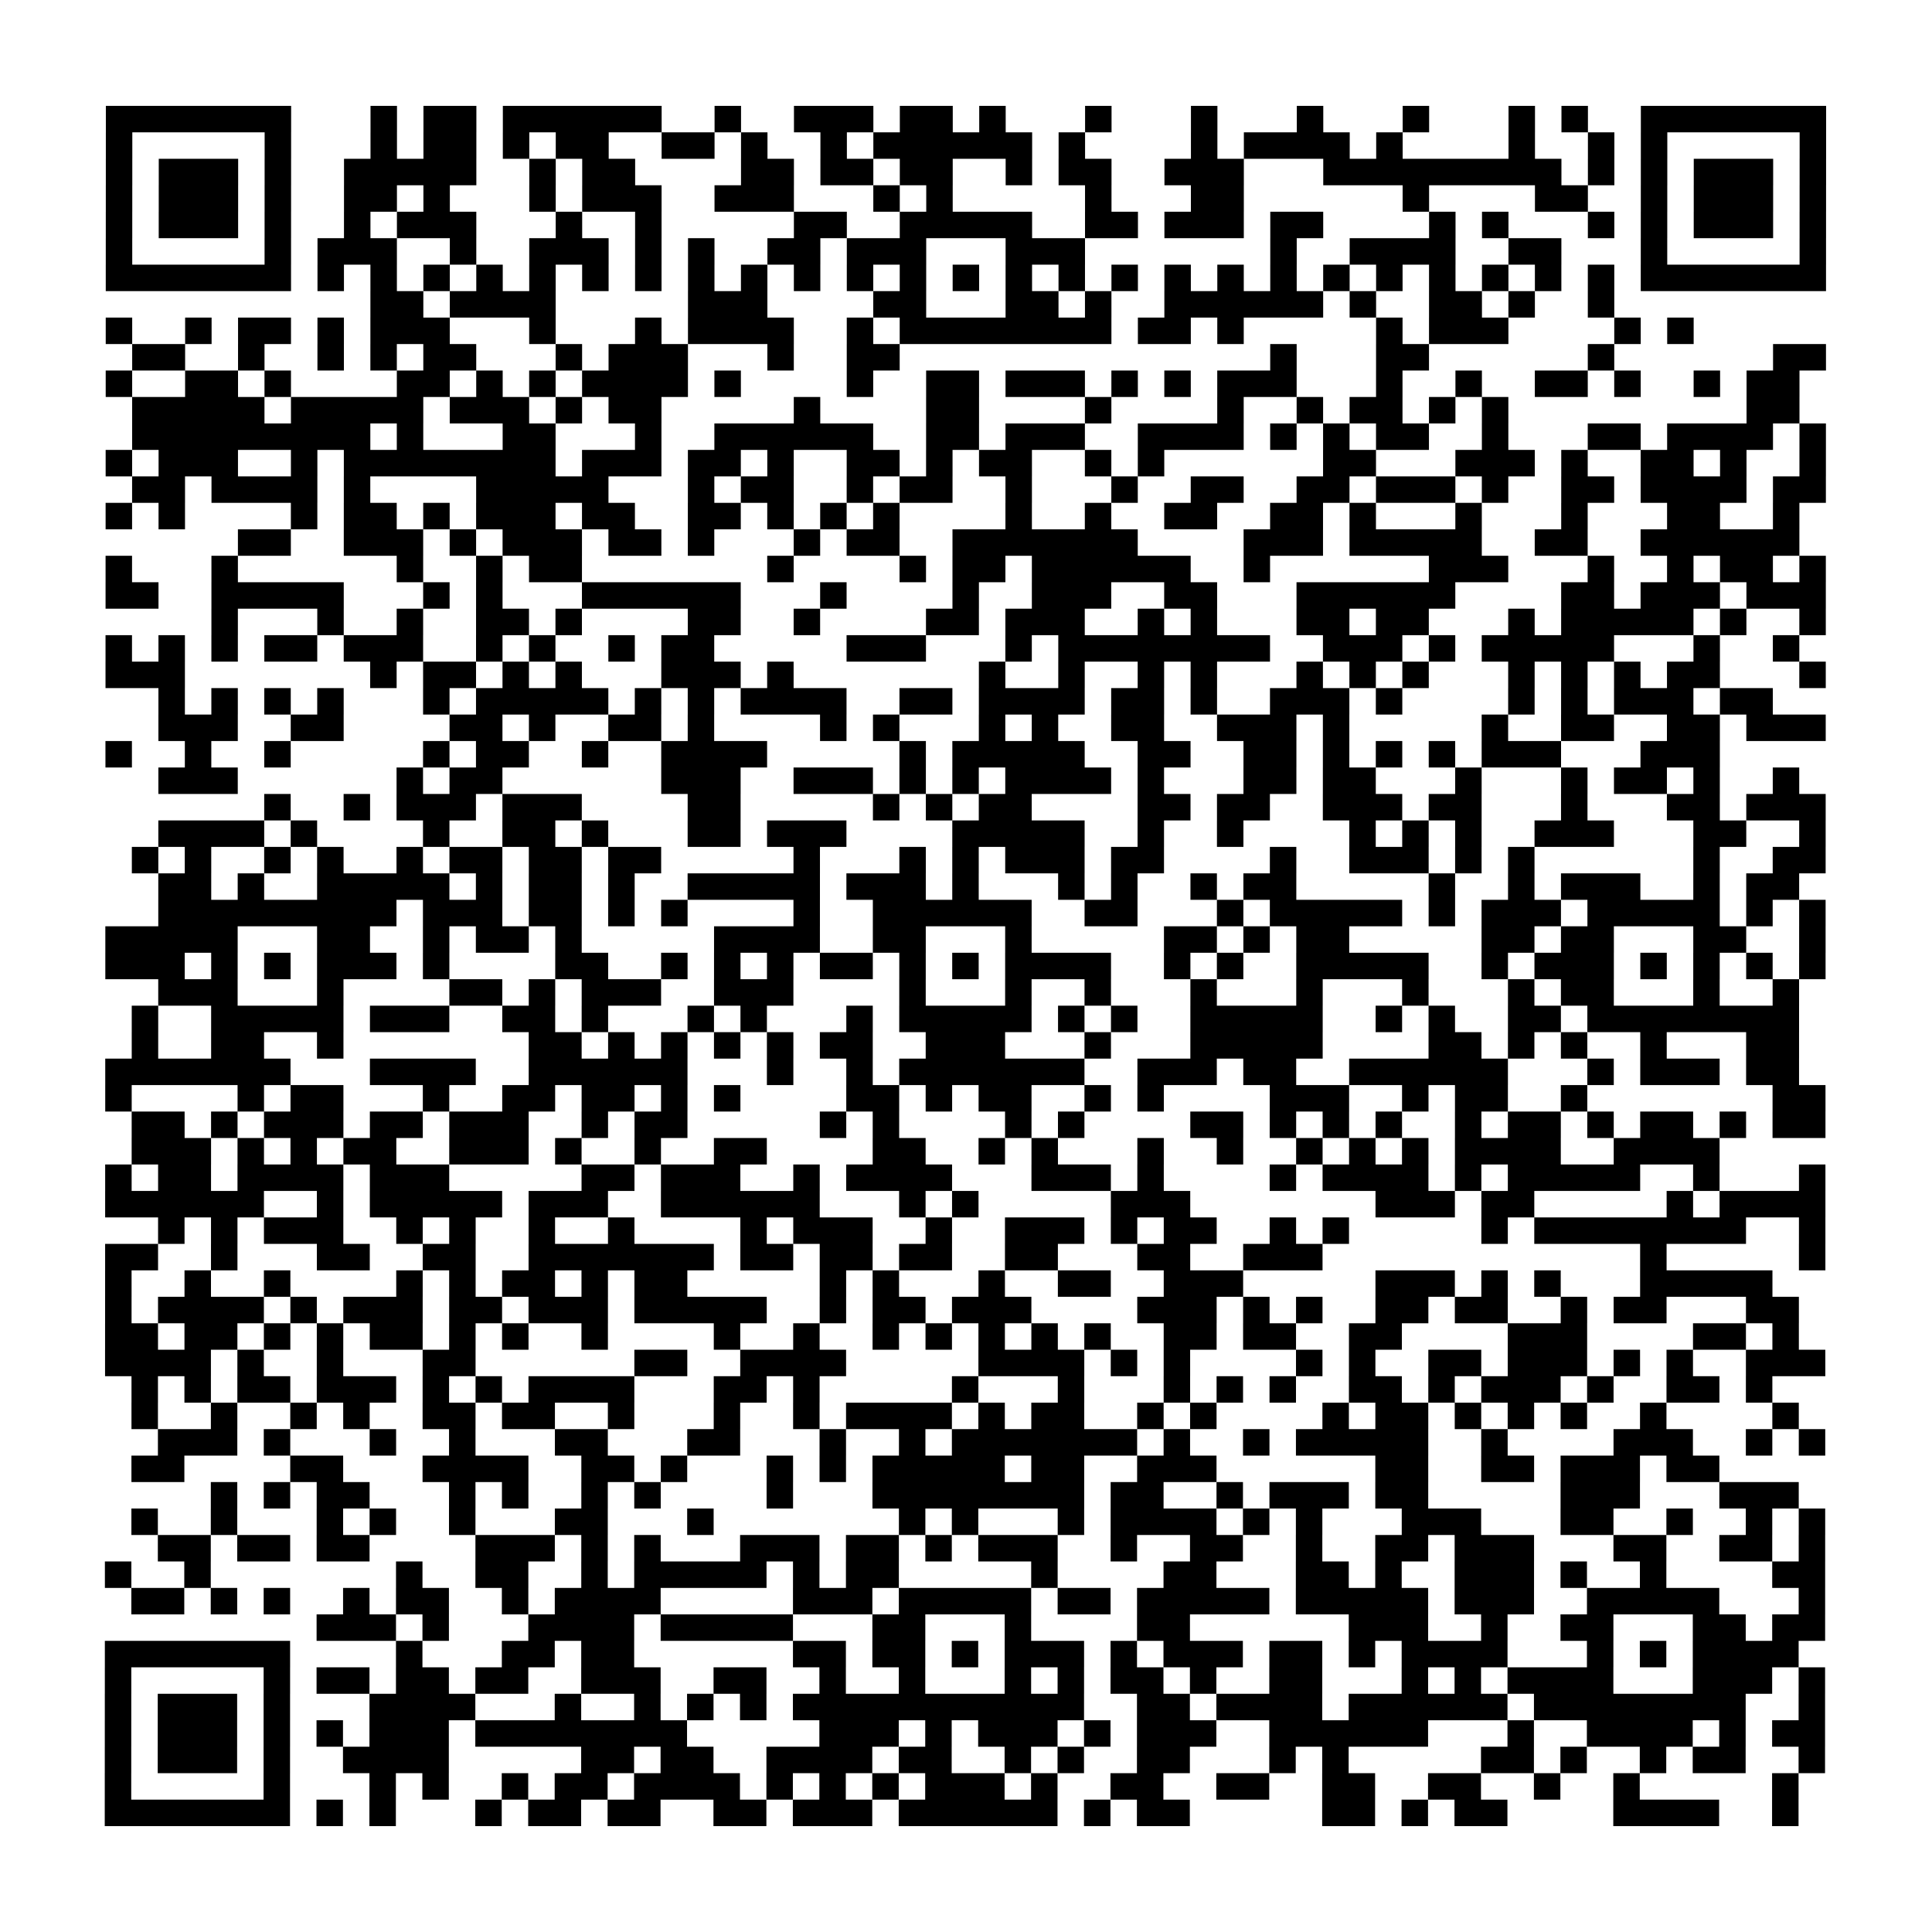 <svg width="131.4mm" height="131.4mm" viewBox="0 0 131.4 131.4" class="segno"><path transform="scale(1.8)" class="qrline" stroke="#000" d="M4 4.5h7m3 0h1m1 0h2m1 0h6m2 0h1m2 0h3m1 0h2m1 0h1m3 0h1m3 0h1m3 0h1m3 0h1m3 0h1m1 0h1m2 0h7m-65 1h1m5 0h1m3 0h1m1 0h2m1 0h1m1 0h2m2 0h2m1 0h1m2 0h1m1 0h6m1 0h1m4 0h1m1 0h4m1 0h1m4 0h1m2 0h1m1 0h1m5 0h1m-65 1h1m1 0h3m1 0h1m2 0h5m2 0h1m1 0h2m4 0h2m1 0h2m1 0h2m2 0h1m1 0h2m2 0h3m3 0h9m1 0h1m1 0h1m1 0h3m1 0h1m-65 1h1m1 0h3m1 0h1m2 0h2m1 0h1m3 0h1m1 0h3m2 0h3m3 0h1m1 0h1m5 0h1m3 0h2m6 0h1m4 0h2m2 0h1m1 0h3m1 0h1m-65 1h1m1 0h3m1 0h1m2 0h1m1 0h3m3 0h1m2 0h1m5 0h2m2 0h5m2 0h2m1 0h3m1 0h2m4 0h1m1 0h1m3 0h1m1 0h1m1 0h3m1 0h1m-65 1h1m5 0h1m1 0h3m2 0h1m2 0h3m1 0h1m1 0h1m2 0h2m1 0h3m3 0h3m7 0h1m2 0h4m2 0h2m3 0h1m5 0h1m-65 1h7m1 0h1m1 0h1m1 0h1m1 0h1m1 0h1m1 0h1m1 0h1m1 0h1m1 0h1m1 0h1m1 0h1m1 0h1m1 0h1m1 0h1m1 0h1m1 0h1m1 0h1m1 0h1m1 0h1m1 0h1m1 0h1m1 0h1m1 0h1m1 0h1m1 0h1m1 0h7m-55 1h2m1 0h4m5 0h3m4 0h2m3 0h2m1 0h1m2 0h6m1 0h1m2 0h2m1 0h1m2 0h1m-57 1h1m2 0h1m1 0h2m1 0h1m1 0h3m3 0h1m3 0h1m1 0h4m2 0h1m1 0h8m1 0h2m1 0h1m5 0h1m1 0h3m4 0h1m1 0h1m-59 1h2m2 0h1m2 0h1m1 0h1m1 0h2m3 0h1m1 0h3m3 0h1m2 0h2m14 0h1m3 0h2m6 0h1m6 0h2m-65 1h1m2 0h2m1 0h1m4 0h2m1 0h1m1 0h1m1 0h4m1 0h1m4 0h1m2 0h2m1 0h3m1 0h1m1 0h1m1 0h3m3 0h1m2 0h1m2 0h2m1 0h1m2 0h1m1 0h2m-63 1h5m1 0h5m1 0h3m1 0h1m1 0h2m5 0h1m4 0h2m4 0h1m4 0h1m2 0h1m1 0h2m1 0h1m1 0h1m9 0h2m-63 1h9m1 0h1m3 0h2m3 0h1m2 0h6m2 0h2m1 0h3m2 0h4m1 0h1m1 0h1m1 0h2m2 0h1m3 0h2m1 0h4m1 0h1m-65 1h1m1 0h3m2 0h1m1 0h8m1 0h3m1 0h2m1 0h1m2 0h2m1 0h1m1 0h2m2 0h1m1 0h1m6 0h2m3 0h3m1 0h1m2 0h2m1 0h1m2 0h1m-64 1h2m1 0h4m1 0h1m4 0h5m3 0h1m1 0h2m2 0h1m1 0h2m2 0h1m3 0h1m2 0h2m2 0h2m1 0h3m1 0h1m2 0h2m1 0h4m1 0h2m-65 1h1m1 0h1m4 0h1m1 0h2m1 0h1m1 0h3m1 0h2m2 0h2m1 0h1m1 0h1m1 0h1m4 0h1m2 0h1m2 0h2m2 0h2m1 0h1m3 0h1m3 0h1m3 0h2m2 0h1m-59 1h2m2 0h3m1 0h1m1 0h3m1 0h2m1 0h1m3 0h1m1 0h2m2 0h7m4 0h3m1 0h5m2 0h2m2 0h6m-64 1h1m3 0h1m6 0h1m2 0h1m1 0h2m7 0h1m4 0h1m1 0h2m1 0h6m2 0h1m6 0h3m3 0h1m2 0h1m1 0h2m1 0h1m-65 1h2m2 0h5m3 0h1m1 0h1m3 0h6m3 0h1m4 0h1m2 0h3m2 0h2m3 0h6m4 0h2m1 0h3m1 0h3m-61 1h1m3 0h1m2 0h1m2 0h2m1 0h1m4 0h2m2 0h1m4 0h2m1 0h3m2 0h1m1 0h1m3 0h2m1 0h2m3 0h1m1 0h5m1 0h1m2 0h1m-65 1h1m1 0h1m1 0h1m1 0h2m1 0h3m2 0h1m1 0h1m2 0h1m1 0h2m5 0h3m3 0h1m1 0h8m2 0h3m1 0h1m1 0h5m3 0h1m2 0h1m-64 1h3m7 0h1m1 0h2m1 0h1m1 0h1m3 0h3m1 0h1m7 0h1m2 0h1m2 0h1m1 0h1m3 0h1m1 0h1m1 0h1m3 0h1m1 0h1m1 0h1m1 0h2m3 0h1m-63 1h1m1 0h1m1 0h1m1 0h1m3 0h1m1 0h5m1 0h1m1 0h1m1 0h4m2 0h2m1 0h4m1 0h2m1 0h1m2 0h3m1 0h1m4 0h1m1 0h1m1 0h3m1 0h2m-61 1h3m2 0h2m4 0h2m1 0h1m2 0h2m1 0h1m4 0h1m1 0h1m3 0h1m1 0h1m2 0h2m2 0h3m1 0h1m5 0h1m2 0h2m2 0h2m1 0h3m-65 1h1m2 0h1m2 0h1m5 0h1m1 0h2m2 0h1m2 0h4m5 0h1m1 0h5m2 0h2m2 0h2m1 0h1m1 0h1m1 0h1m1 0h3m3 0h3m-59 1h3m6 0h1m1 0h2m6 0h3m2 0h3m1 0h1m1 0h1m1 0h4m1 0h1m3 0h2m1 0h2m3 0h1m3 0h1m1 0h2m1 0h1m2 0h1m-58 1h1m2 0h1m1 0h3m1 0h3m4 0h2m5 0h1m1 0h1m1 0h2m4 0h2m1 0h2m2 0h3m1 0h2m3 0h1m3 0h2m1 0h3m-63 1h4m1 0h1m4 0h1m2 0h2m1 0h1m3 0h2m1 0h3m4 0h5m2 0h1m2 0h1m4 0h1m1 0h1m1 0h1m2 0h3m3 0h2m2 0h1m-64 1h1m1 0h1m2 0h1m1 0h1m2 0h1m1 0h2m1 0h2m1 0h2m5 0h1m3 0h1m1 0h1m1 0h3m1 0h2m4 0h1m2 0h3m1 0h1m1 0h1m6 0h1m2 0h2m-63 1h2m1 0h1m2 0h5m1 0h1m1 0h2m1 0h1m2 0h5m1 0h3m1 0h1m3 0h1m1 0h1m2 0h1m1 0h2m5 0h1m2 0h1m1 0h3m2 0h1m1 0h2m-62 1h9m1 0h3m1 0h2m1 0h1m1 0h1m4 0h1m2 0h6m2 0h2m3 0h1m1 0h5m1 0h1m1 0h3m1 0h5m1 0h1m1 0h1m-65 1h5m3 0h2m2 0h1m1 0h2m1 0h1m5 0h4m2 0h2m3 0h1m5 0h2m1 0h1m1 0h2m5 0h2m1 0h2m3 0h2m2 0h1m-65 1h3m1 0h1m1 0h1m1 0h3m1 0h1m4 0h2m2 0h1m1 0h1m1 0h1m1 0h2m1 0h1m1 0h1m1 0h4m2 0h1m1 0h1m2 0h5m2 0h1m1 0h3m1 0h1m1 0h1m1 0h1m1 0h1m-63 1h3m3 0h1m4 0h2m1 0h1m1 0h3m2 0h3m4 0h1m3 0h1m2 0h1m3 0h1m3 0h1m3 0h1m3 0h1m1 0h2m3 0h1m2 0h1m-63 1h1m2 0h5m1 0h3m2 0h2m1 0h1m3 0h1m1 0h1m3 0h1m1 0h5m1 0h1m1 0h1m2 0h5m2 0h1m1 0h1m2 0h2m1 0h8m-63 1h1m2 0h2m2 0h1m7 0h2m1 0h1m1 0h1m1 0h1m1 0h1m1 0h2m2 0h3m3 0h1m3 0h5m4 0h2m1 0h1m1 0h1m2 0h1m3 0h2m-64 1h7m3 0h4m2 0h6m3 0h1m2 0h1m1 0h7m2 0h3m1 0h2m2 0h6m3 0h1m1 0h3m1 0h2m-64 1h1m4 0h1m1 0h2m3 0h1m2 0h2m1 0h2m1 0h1m1 0h1m4 0h2m1 0h1m1 0h2m2 0h1m1 0h1m4 0h3m2 0h1m1 0h2m2 0h1m7 0h2m-64 1h2m1 0h1m1 0h3m1 0h2m1 0h3m2 0h1m1 0h2m5 0h1m1 0h1m4 0h1m1 0h1m4 0h2m1 0h1m1 0h1m1 0h1m2 0h1m1 0h2m1 0h1m1 0h2m1 0h1m1 0h2m-64 1h3m1 0h1m1 0h1m1 0h2m2 0h3m1 0h1m2 0h1m2 0h2m4 0h2m2 0h1m1 0h1m3 0h1m2 0h1m2 0h1m1 0h1m1 0h1m1 0h4m2 0h4m-61 1h1m1 0h2m1 0h4m1 0h3m5 0h2m1 0h3m2 0h1m1 0h4m3 0h3m1 0h1m4 0h1m1 0h4m1 0h1m1 0h5m2 0h1m3 0h1m-65 1h6m2 0h1m1 0h5m1 0h3m2 0h6m3 0h1m1 0h1m5 0h3m7 0h3m1 0h2m5 0h1m1 0h4m-63 1h1m1 0h1m1 0h3m2 0h1m1 0h1m2 0h1m2 0h1m4 0h1m1 0h3m2 0h1m2 0h3m1 0h1m1 0h2m2 0h1m1 0h1m5 0h1m1 0h8m2 0h1m-65 1h2m2 0h1m3 0h2m2 0h2m2 0h7m1 0h2m1 0h2m1 0h2m2 0h2m3 0h2m2 0h3m12 0h1m5 0h1m-65 1h1m2 0h1m2 0h1m4 0h1m1 0h1m1 0h2m1 0h1m1 0h2m5 0h1m1 0h1m3 0h1m2 0h2m2 0h3m5 0h3m1 0h1m1 0h1m3 0h5m-63 1h1m1 0h4m1 0h1m1 0h3m1 0h2m1 0h3m1 0h5m2 0h1m1 0h2m1 0h3m4 0h3m1 0h1m1 0h1m2 0h2m1 0h2m2 0h1m1 0h2m3 0h2m-64 1h2m1 0h2m1 0h1m1 0h1m1 0h2m1 0h1m1 0h1m2 0h1m4 0h1m2 0h1m2 0h1m1 0h1m1 0h1m1 0h1m1 0h1m2 0h2m1 0h2m2 0h2m4 0h3m4 0h2m1 0h1m-64 1h4m1 0h1m2 0h1m3 0h2m6 0h2m2 0h4m5 0h4m1 0h1m1 0h1m4 0h1m1 0h1m2 0h2m1 0h3m1 0h1m1 0h1m2 0h3m-64 1h1m1 0h1m1 0h2m1 0h3m1 0h1m1 0h1m1 0h4m3 0h2m1 0h1m5 0h1m3 0h1m3 0h1m1 0h1m1 0h1m2 0h2m1 0h1m1 0h3m1 0h1m2 0h2m1 0h1m-62 1h1m2 0h1m2 0h1m1 0h1m2 0h2m1 0h2m2 0h1m3 0h1m2 0h1m1 0h4m1 0h1m1 0h2m2 0h1m1 0h1m4 0h1m1 0h2m1 0h1m1 0h1m1 0h1m2 0h1m4 0h1m-62 1h3m1 0h1m3 0h1m2 0h1m3 0h2m3 0h2m3 0h1m2 0h1m1 0h7m1 0h1m2 0h1m1 0h5m2 0h1m4 0h3m2 0h1m1 0h1m-64 1h2m4 0h2m3 0h4m2 0h2m1 0h1m3 0h1m1 0h1m1 0h5m1 0h2m2 0h3m6 0h2m2 0h2m1 0h3m1 0h2m-57 1h1m1 0h1m1 0h2m3 0h1m1 0h1m2 0h1m1 0h1m4 0h1m3 0h8m1 0h2m2 0h1m1 0h3m1 0h2m5 0h3m3 0h3m-63 1h1m2 0h1m3 0h1m1 0h1m2 0h1m3 0h2m3 0h1m7 0h1m1 0h1m3 0h1m1 0h4m1 0h1m1 0h1m3 0h3m3 0h2m2 0h1m2 0h1m1 0h1m-63 1h2m1 0h2m1 0h2m4 0h3m1 0h1m1 0h1m3 0h3m1 0h2m1 0h1m1 0h3m2 0h1m2 0h2m2 0h1m2 0h2m1 0h3m3 0h2m2 0h2m1 0h1m-65 1h1m2 0h1m7 0h1m2 0h2m2 0h1m1 0h5m1 0h1m1 0h2m5 0h1m4 0h2m3 0h2m1 0h1m2 0h3m1 0h1m2 0h1m4 0h2m-64 1h2m1 0h1m1 0h1m2 0h1m1 0h2m2 0h1m1 0h4m5 0h3m1 0h5m1 0h2m1 0h5m1 0h5m1 0h3m2 0h5m3 0h1m-57 1h3m1 0h1m3 0h4m1 0h5m3 0h2m3 0h1m4 0h2m6 0h3m2 0h1m2 0h2m3 0h2m1 0h2m-65 1h7m4 0h1m3 0h2m1 0h2m6 0h2m1 0h2m1 0h1m1 0h3m1 0h1m1 0h3m1 0h2m1 0h1m1 0h4m3 0h1m1 0h1m1 0h4m-64 1h1m5 0h1m1 0h2m1 0h2m1 0h2m2 0h3m2 0h2m2 0h1m2 0h1m3 0h1m1 0h1m1 0h2m1 0h1m2 0h2m3 0h1m1 0h1m1 0h4m3 0h3m1 0h1m-65 1h1m1 0h3m1 0h1m3 0h4m3 0h1m2 0h1m1 0h1m1 0h1m1 0h11m2 0h2m1 0h4m1 0h6m1 0h8m2 0h1m-65 1h1m1 0h3m1 0h1m1 0h1m1 0h3m1 0h8m5 0h3m1 0h1m1 0h3m1 0h1m1 0h3m2 0h6m3 0h1m2 0h4m1 0h1m1 0h2m-65 1h1m1 0h3m1 0h1m2 0h4m5 0h2m1 0h2m2 0h4m1 0h2m2 0h1m1 0h1m2 0h2m3 0h1m1 0h1m5 0h2m1 0h1m2 0h1m1 0h2m2 0h1m-65 1h1m5 0h1m3 0h1m1 0h1m2 0h1m1 0h2m1 0h4m1 0h1m1 0h1m1 0h1m1 0h3m1 0h1m2 0h2m2 0h2m2 0h2m2 0h2m2 0h1m2 0h1m5 0h1m-64 1h7m1 0h1m1 0h1m3 0h1m1 0h2m1 0h2m2 0h2m1 0h3m1 0h6m1 0h1m1 0h2m5 0h2m1 0h1m1 0h2m4 0h4m2 0h1"/></svg>